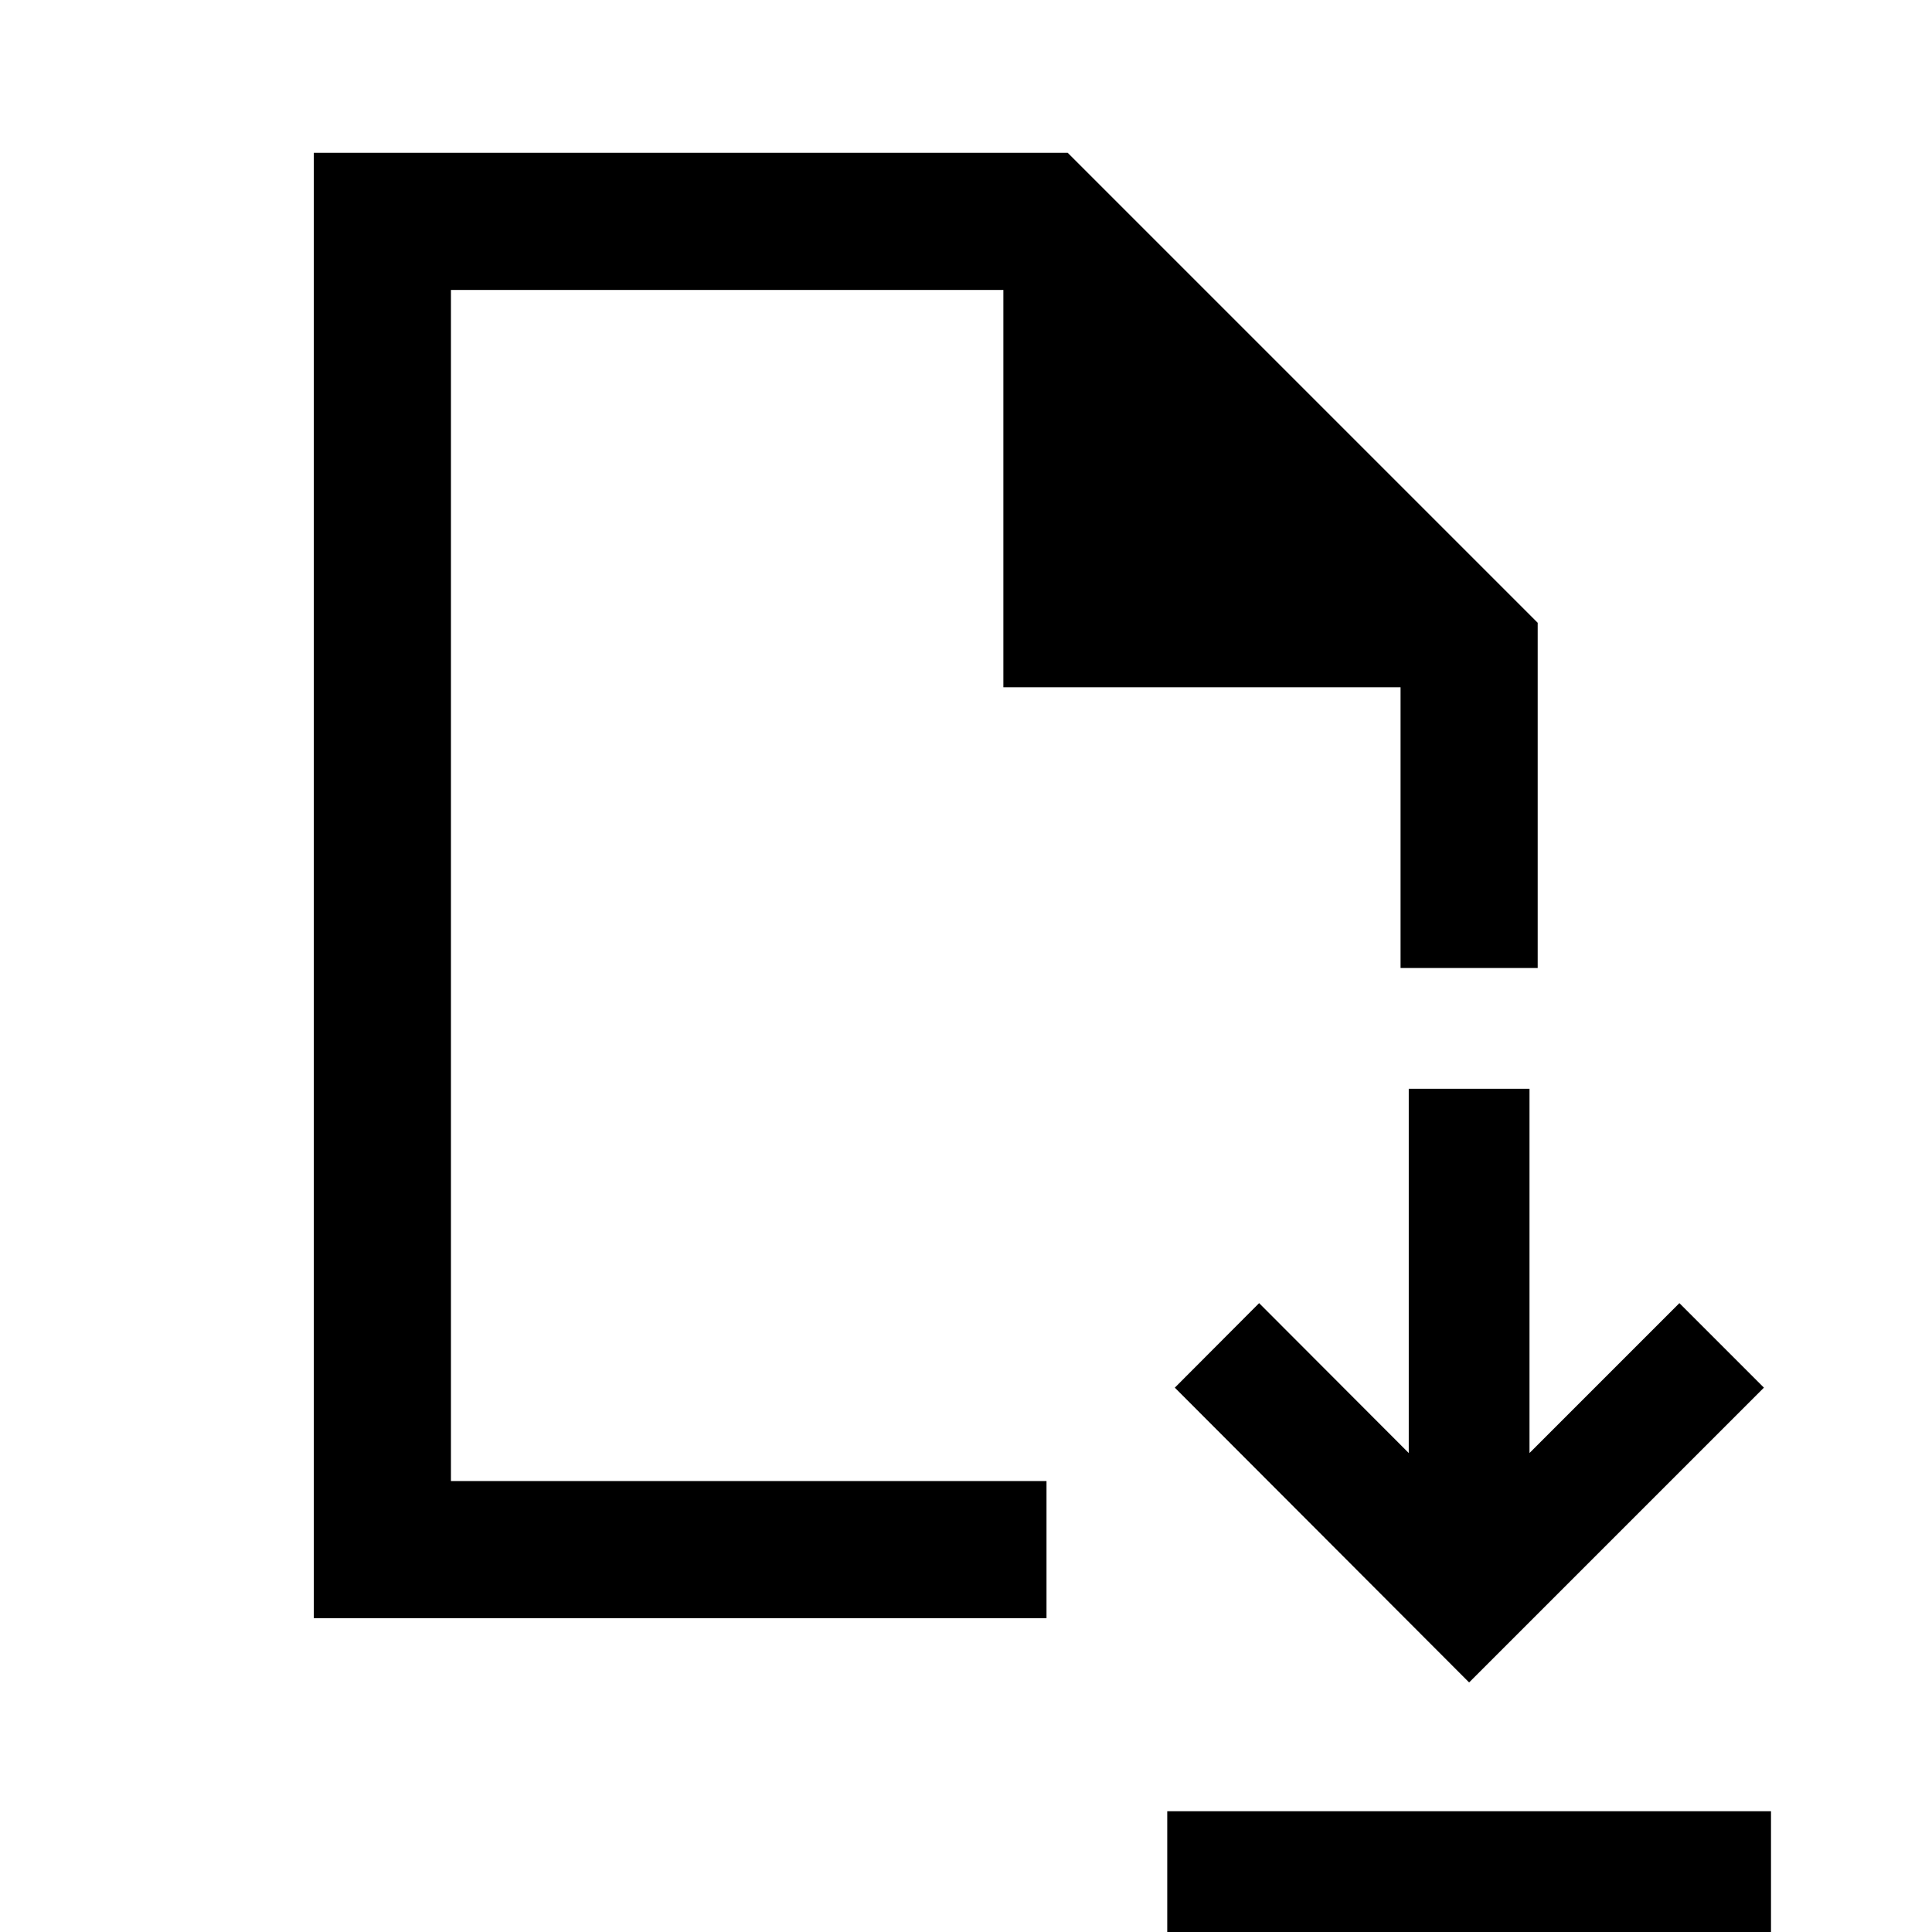 <svg xmlns="http://www.w3.org/2000/svg" width="48" height="48" viewBox="0 -960 960 960"><path d="m730-124 146.48-146.48-42-42L760-238v-181h-60v181l-74.35-74.48-41.89 42L730-124ZM580 0v-60h300V0H580ZM155.93-155.93v-728.14h374.61l233.53 233.53V-479h-68.14v-139.5H498.57v-197.43h-274.5v591.86H520v68.14H155.93Zm68.14-68.14v-591.86 591.86Z"/></svg>
